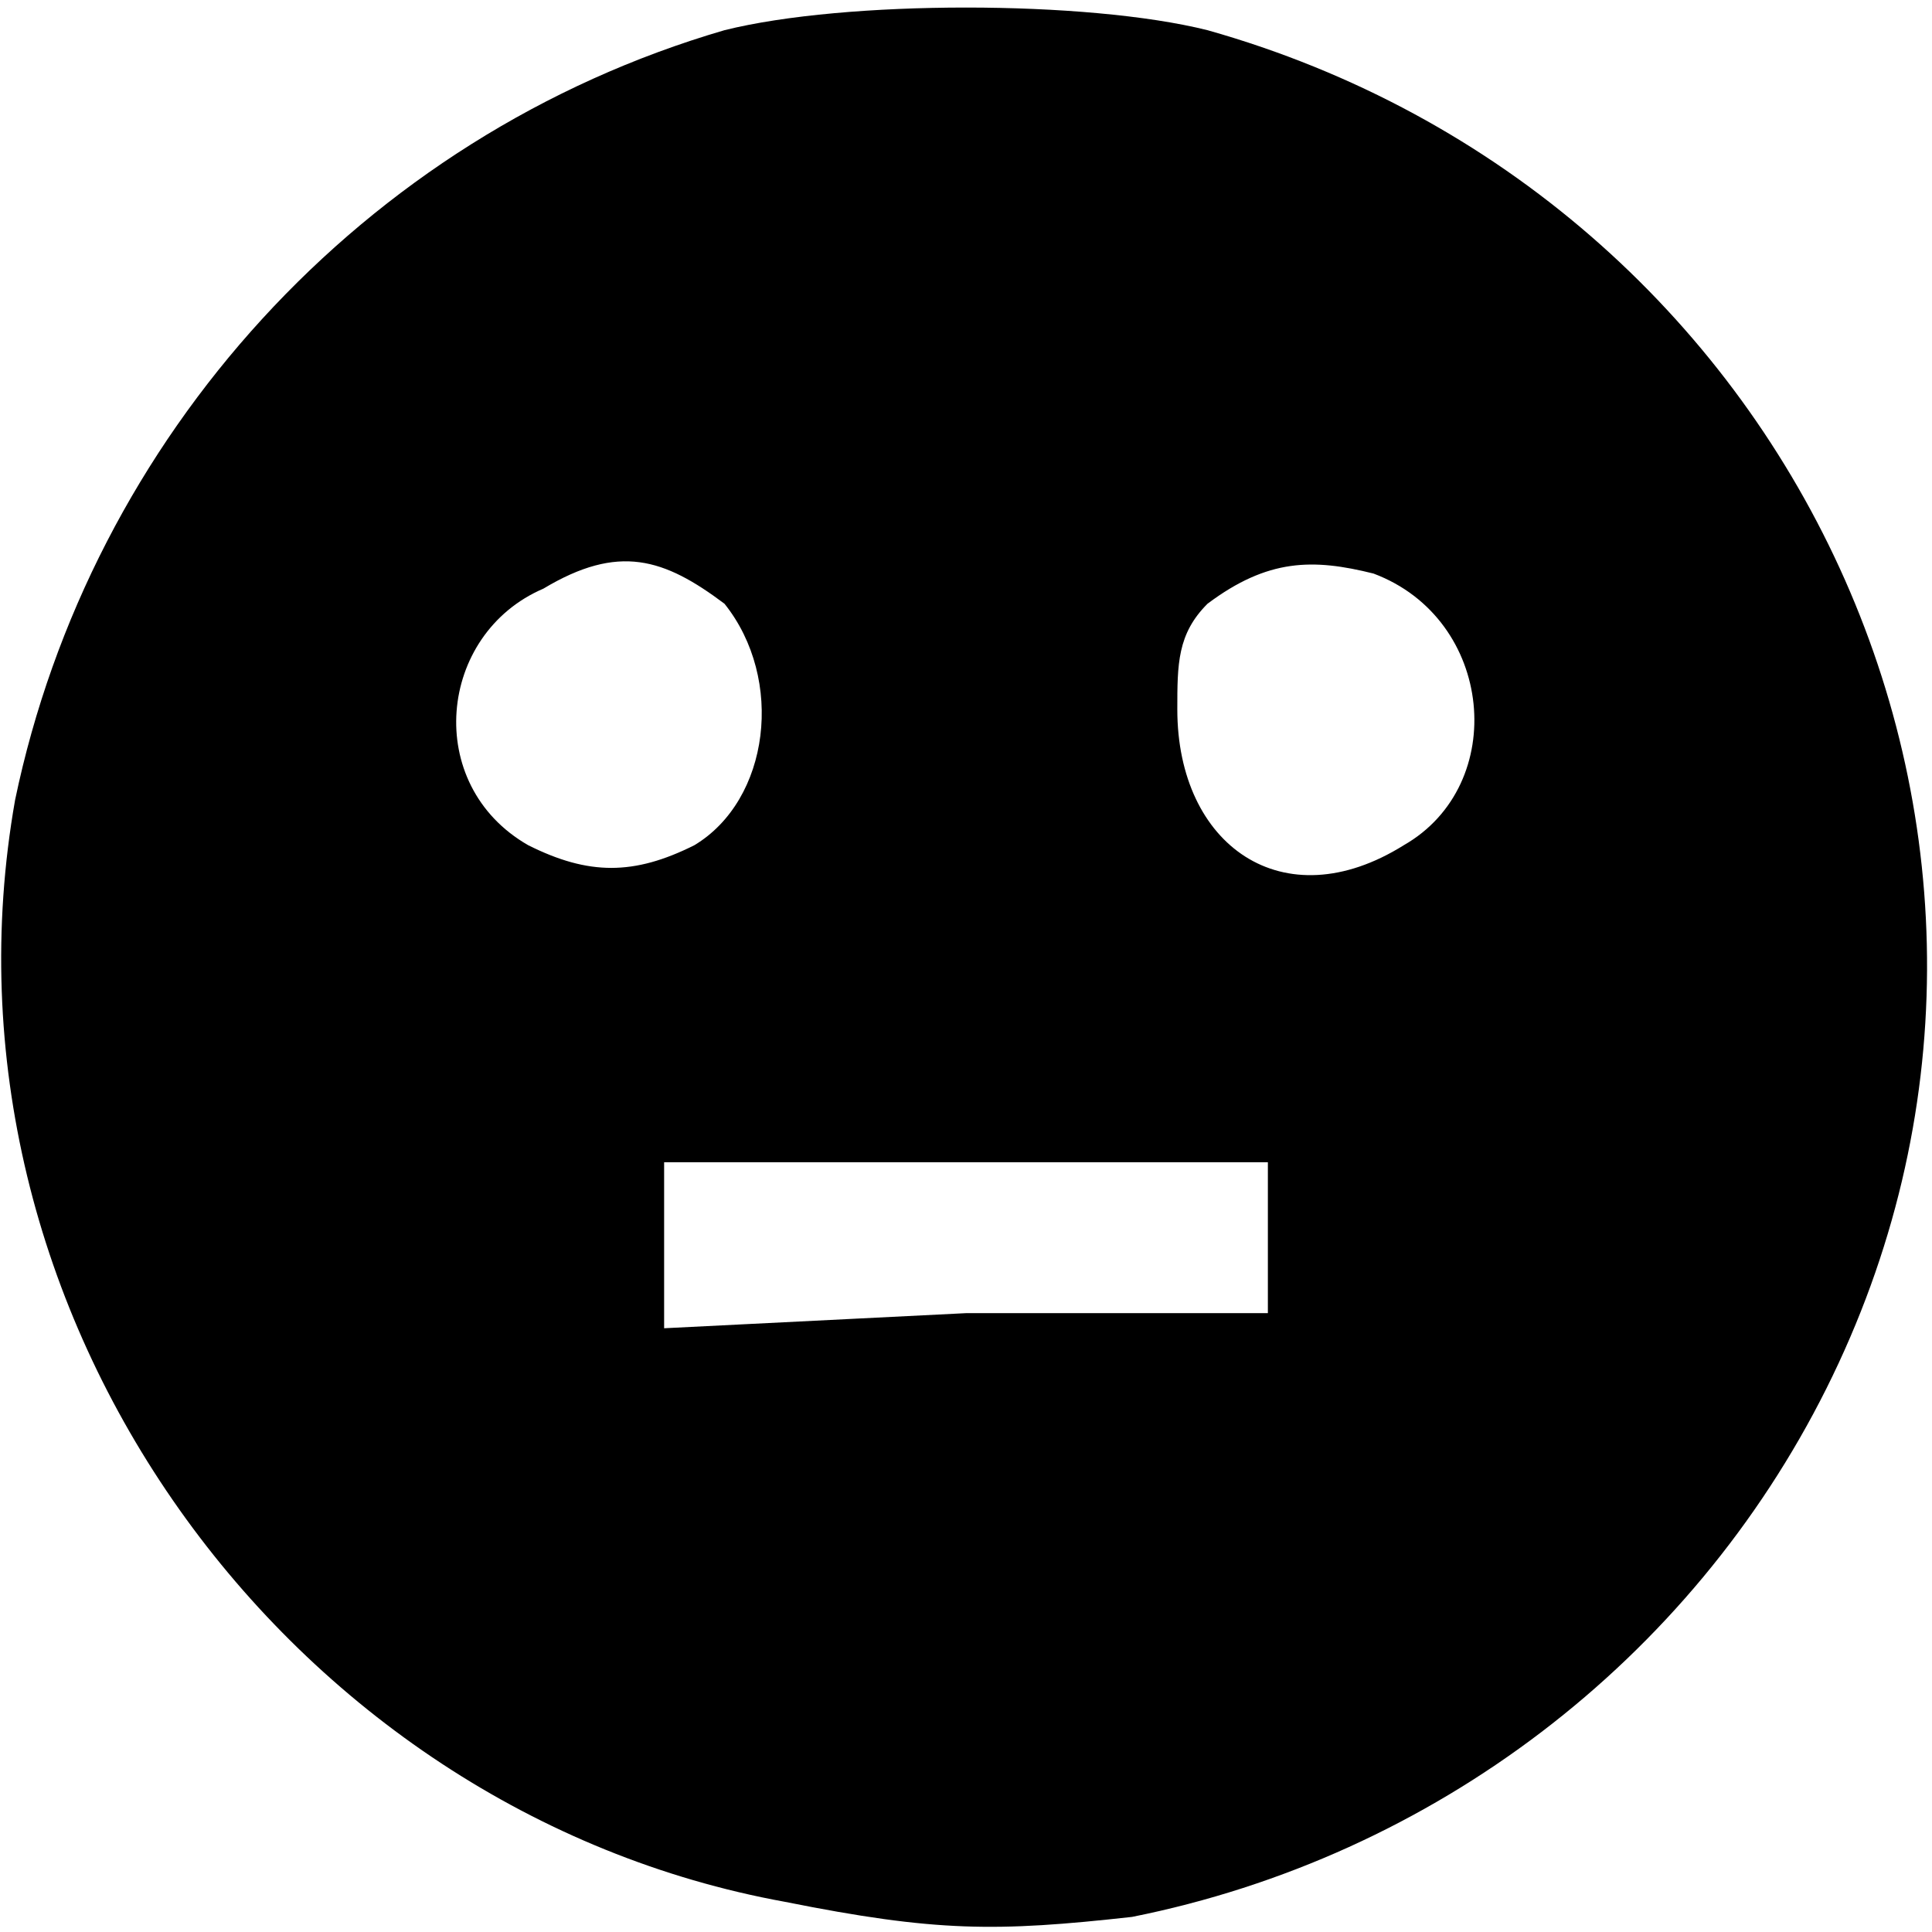 <?xml version="1.0" standalone="no"?>
<!DOCTYPE svg PUBLIC "-//W3C//DTD SVG 20010904//EN" "http://www.w3.org/TR/2001/REC-SVG-20010904/DTD/svg10.dtd">

<svg version="1.0" xmlns="http://www.w3.org/2000/svg" width="128pt" height="128pt" viewBox="0 0 128 128" preserveAspectRatio="xMidYMid meet">

<path stroke="none" d="
M52 126

C19 120 -5 87 1 53

C6 29 24 9 48 2

C56 0 72 0 80 2

C119 13 139 56 121 92

C112 110 95 123 75 127

C66 128 62 128 52 126

Z

M84 82

L84 77

L64 77

L44 77

L44 82

L44 88

L64 87

L84 87

L84 82

Z

M46 56

C51 53 52 45 48 40

C44 37 41 36 36 39

C29 42 28 52 35 56

C39 58 42 58 46 56

Z

M93 56

C100 52 99 41 91 38

C87 37 84 37 80 40

C78 42 78 44 78 47

C78 56 85 61 93 56

Z

"/>



</svg>

